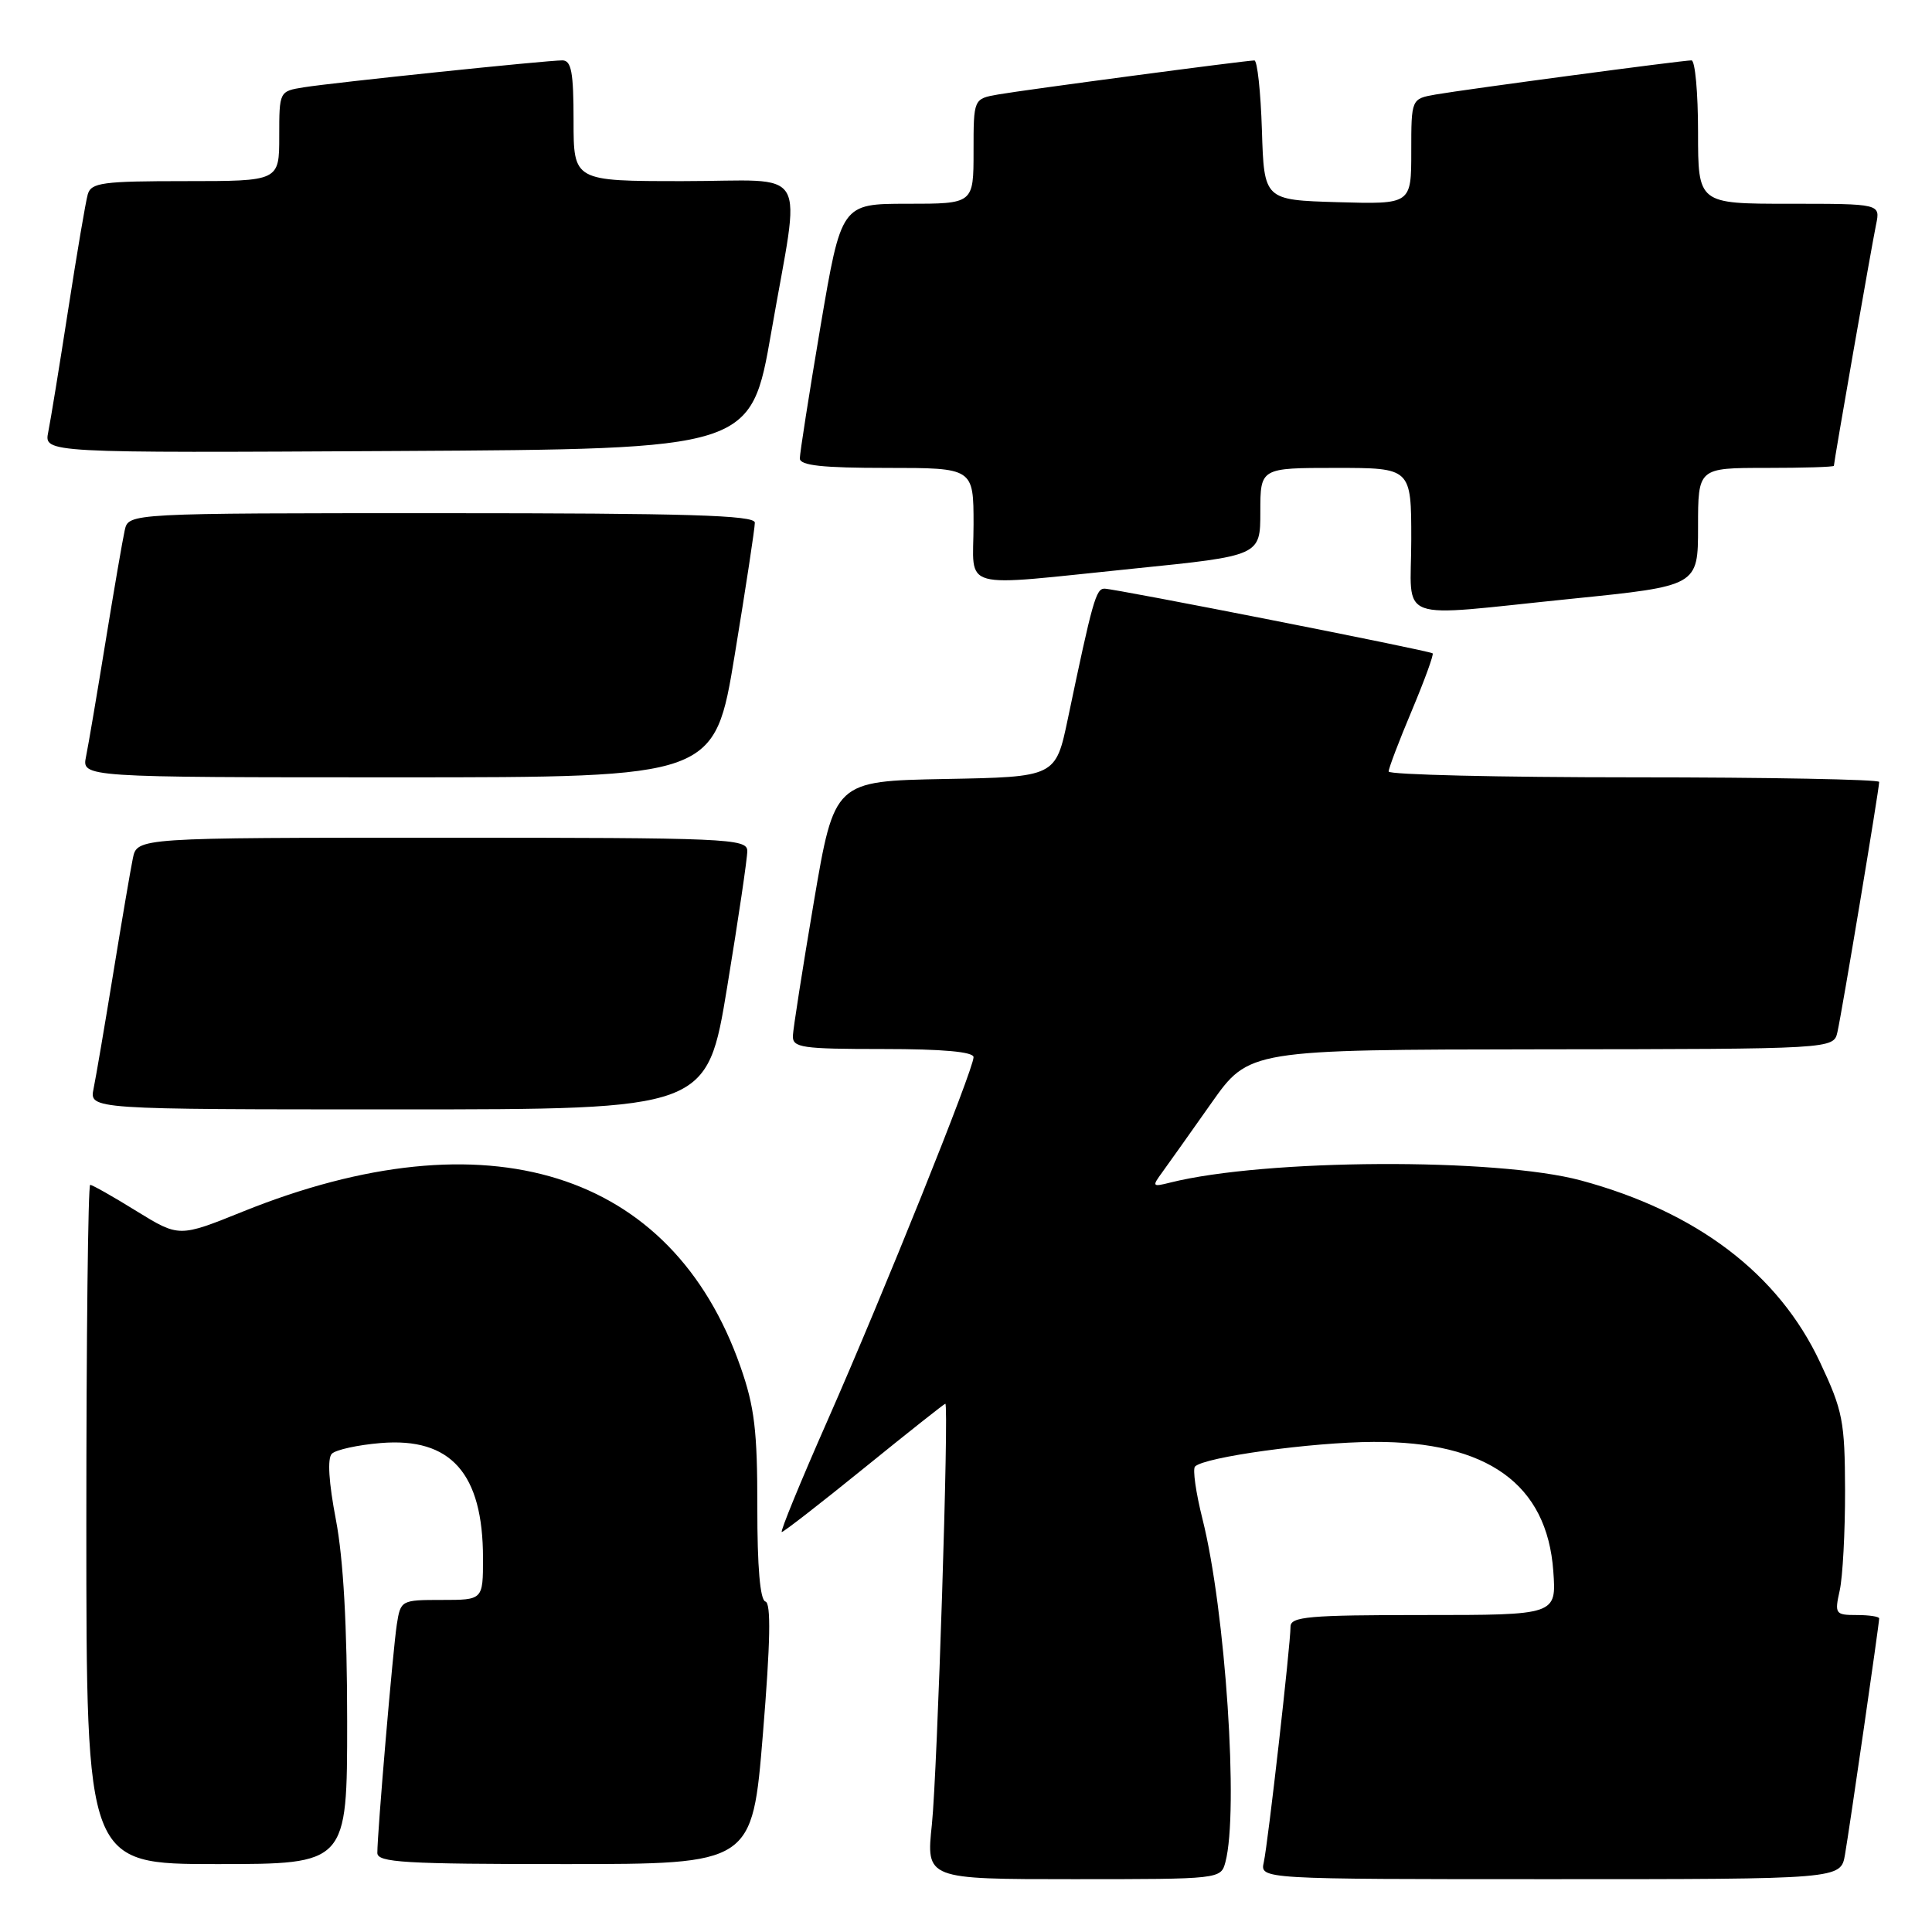 <?xml version="1.0" encoding="UTF-8" standalone="no"?>
<!DOCTYPE svg PUBLIC "-//W3C//DTD SVG 1.1//EN" "http://www.w3.org/Graphics/SVG/1.1/DTD/svg11.dtd" >
<svg xmlns="http://www.w3.org/2000/svg" xmlns:xlink="http://www.w3.org/1999/xlink" version="1.1" viewBox="0 0 256 256">
 <g >
 <path fill="currentColor"
d=" M 162.37 246.75 C 164.16 240.08 162.38 213.41 159.34 201.30 C 158.46 197.80 158.01 194.65 158.35 194.32 C 159.61 193.06 173.81 191.10 182.00 191.06 C 197.10 190.99 204.99 196.65 205.82 208.18 C 206.24 214.00 206.24 214.00 188.62 214.00 C 173.38 214.00 171.00 214.21 171.00 215.55 C 171.00 217.94 168.02 244.21 167.46 246.75 C 166.96 249.00 166.96 249.00 205.44 249.00 C 243.91 249.00 243.91 249.00 244.47 245.75 C 245.09 242.16 249.00 215.15 249.00 214.45 C 249.00 214.20 247.66 214.00 246.02 214.00 C 243.19 214.00 243.08 213.85 243.77 210.75 C 244.17 208.96 244.49 203.00 244.48 197.50 C 244.45 188.31 244.19 186.93 241.16 180.50 C 235.67 168.79 224.85 160.57 209.50 156.42 C 198.28 153.39 167.61 153.55 155.05 156.70 C 152.67 157.30 152.62 157.22 154.02 155.31 C 154.83 154.19 157.75 150.09 160.50 146.18 C 165.50 139.09 165.50 139.09 204.23 139.04 C 242.96 139.00 242.96 139.00 243.47 136.75 C 244.06 134.17 249.00 104.54 249.00 103.61 C 249.00 103.28 234.38 103.00 216.50 103.00 C 198.62 103.00 184.00 102.65 184.00 102.23 C 184.00 101.81 185.38 98.17 187.08 94.14 C 188.77 90.11 190.01 86.71 189.83 86.57 C 189.36 86.20 147.72 78.00 146.35 78.00 C 145.22 78.00 144.78 79.56 141.50 95.22 C 139.88 102.95 139.88 102.95 125.22 103.22 C 110.56 103.50 110.56 103.50 107.84 119.50 C 106.35 128.30 105.10 136.29 105.06 137.25 C 105.01 138.82 106.21 139.00 117.00 139.00 C 124.93 139.00 129.00 139.37 129.00 140.08 C 129.00 141.70 117.04 171.46 109.64 188.25 C 106.06 196.36 103.34 203.00 103.59 203.00 C 103.84 203.00 108.76 199.18 114.53 194.50 C 120.30 189.82 125.13 186.00 125.26 186.00 C 125.77 186.00 124.20 234.85 123.48 241.75 C 122.71 249.00 122.71 249.00 142.24 249.00 C 161.64 249.00 161.77 248.99 162.37 246.75 Z  M 46.00 228.09 C 46.00 215.48 45.50 206.58 44.51 201.38 C 43.56 196.42 43.36 193.24 43.97 192.63 C 44.50 192.10 47.42 191.46 50.45 191.21 C 59.75 190.44 64.00 195.23 64.00 206.47 C 64.00 212.00 64.00 212.00 58.55 212.00 C 53.16 212.00 53.08 212.04 52.58 215.25 C 52.07 218.54 50.00 242.79 50.00 245.52 C 50.00 246.79 53.57 247.00 74.84 247.00 C 99.68 247.00 99.68 247.00 101.09 229.75 C 102.09 217.53 102.18 212.42 101.42 212.21 C 100.72 212.02 100.34 207.63 100.35 199.71 C 100.36 189.60 99.98 186.40 98.11 181.08 C 89.01 155.11 64.56 147.49 32.18 160.54 C 23.73 163.95 23.73 163.95 18.09 160.48 C 15.00 158.56 12.23 157.00 11.95 157.00 C 11.67 157.00 11.44 177.25 11.44 202.00 C 11.44 247.00 11.44 247.00 28.72 247.00 C 46.00 247.00 46.00 247.00 46.00 228.09 Z  M 96.36 130.75 C 97.83 121.81 99.03 113.71 99.02 112.75 C 99.00 111.11 96.40 111.00 58.58 111.00 C 18.16 111.00 18.16 111.00 17.60 113.75 C 17.29 115.26 16.12 122.12 15.00 129.00 C 13.88 135.88 12.71 142.74 12.40 144.25 C 11.84 147.00 11.84 147.00 52.77 147.00 C 93.69 147.00 93.69 147.00 96.36 130.75 Z  M 97.36 86.75 C 98.83 77.81 100.03 69.94 100.02 69.25 C 100.00 68.27 91.03 68.00 58.52 68.00 C 17.04 68.00 17.04 68.00 16.53 70.25 C 16.25 71.49 15.11 78.12 13.99 85.00 C 12.87 91.88 11.71 98.74 11.40 100.25 C 10.84 103.00 10.84 103.00 52.77 103.00 C 94.69 103.00 94.69 103.00 97.36 86.75 Z  M 208.25 79.34 C 225.00 77.64 225.00 77.64 225.00 69.82 C 225.00 62.00 225.00 62.00 234.00 62.00 C 238.95 62.00 243.00 61.88 243.00 61.72 C 243.00 61.20 248.02 32.49 248.59 29.75 C 249.16 27.00 249.16 27.00 237.08 27.00 C 225.00 27.00 225.00 27.00 225.00 17.50 C 225.00 12.28 224.61 8.00 224.13 8.00 C 222.91 8.00 194.17 11.84 190.25 12.52 C 187.00 13.09 187.00 13.09 187.00 20.08 C 187.00 27.07 187.00 27.07 177.25 26.79 C 167.50 26.50 167.50 26.50 167.21 17.25 C 167.05 12.16 166.60 8.00 166.21 8.01 C 165.03 8.02 135.74 11.91 132.25 12.52 C 129.00 13.09 129.00 13.09 129.00 20.05 C 129.00 27.00 129.00 27.00 120.24 27.00 C 111.48 27.00 111.48 27.00 108.72 43.25 C 107.21 52.19 105.98 60.06 105.98 60.75 C 106.00 61.68 108.98 62.00 117.50 62.00 C 129.00 62.00 129.00 62.00 129.00 69.50 C 129.00 78.39 126.63 77.74 150.25 75.34 C 167.00 73.64 167.00 73.64 167.00 67.82 C 167.00 62.00 167.00 62.00 177.00 62.00 C 187.00 62.00 187.00 62.00 187.00 71.50 C 187.00 82.72 184.40 81.76 208.25 79.34 Z  M 102.20 44.00 C 106.11 21.46 107.60 24.00 90.50 24.00 C 76.00 24.00 76.00 24.00 76.00 16.00 C 76.00 9.57 75.71 8.00 74.51 8.00 C 72.39 8.00 44.17 10.94 40.25 11.57 C 37.01 12.09 37.00 12.10 37.00 18.05 C 37.00 24.00 37.00 24.00 24.57 24.00 C 13.59 24.00 12.08 24.20 11.63 25.75 C 11.35 26.71 10.19 33.58 9.04 41.00 C 7.89 48.42 6.70 55.74 6.39 57.26 C 5.84 60.02 5.84 60.02 52.67 59.76 C 99.50 59.50 99.50 59.50 102.20 44.00 Z "/>
</g>
</svg>